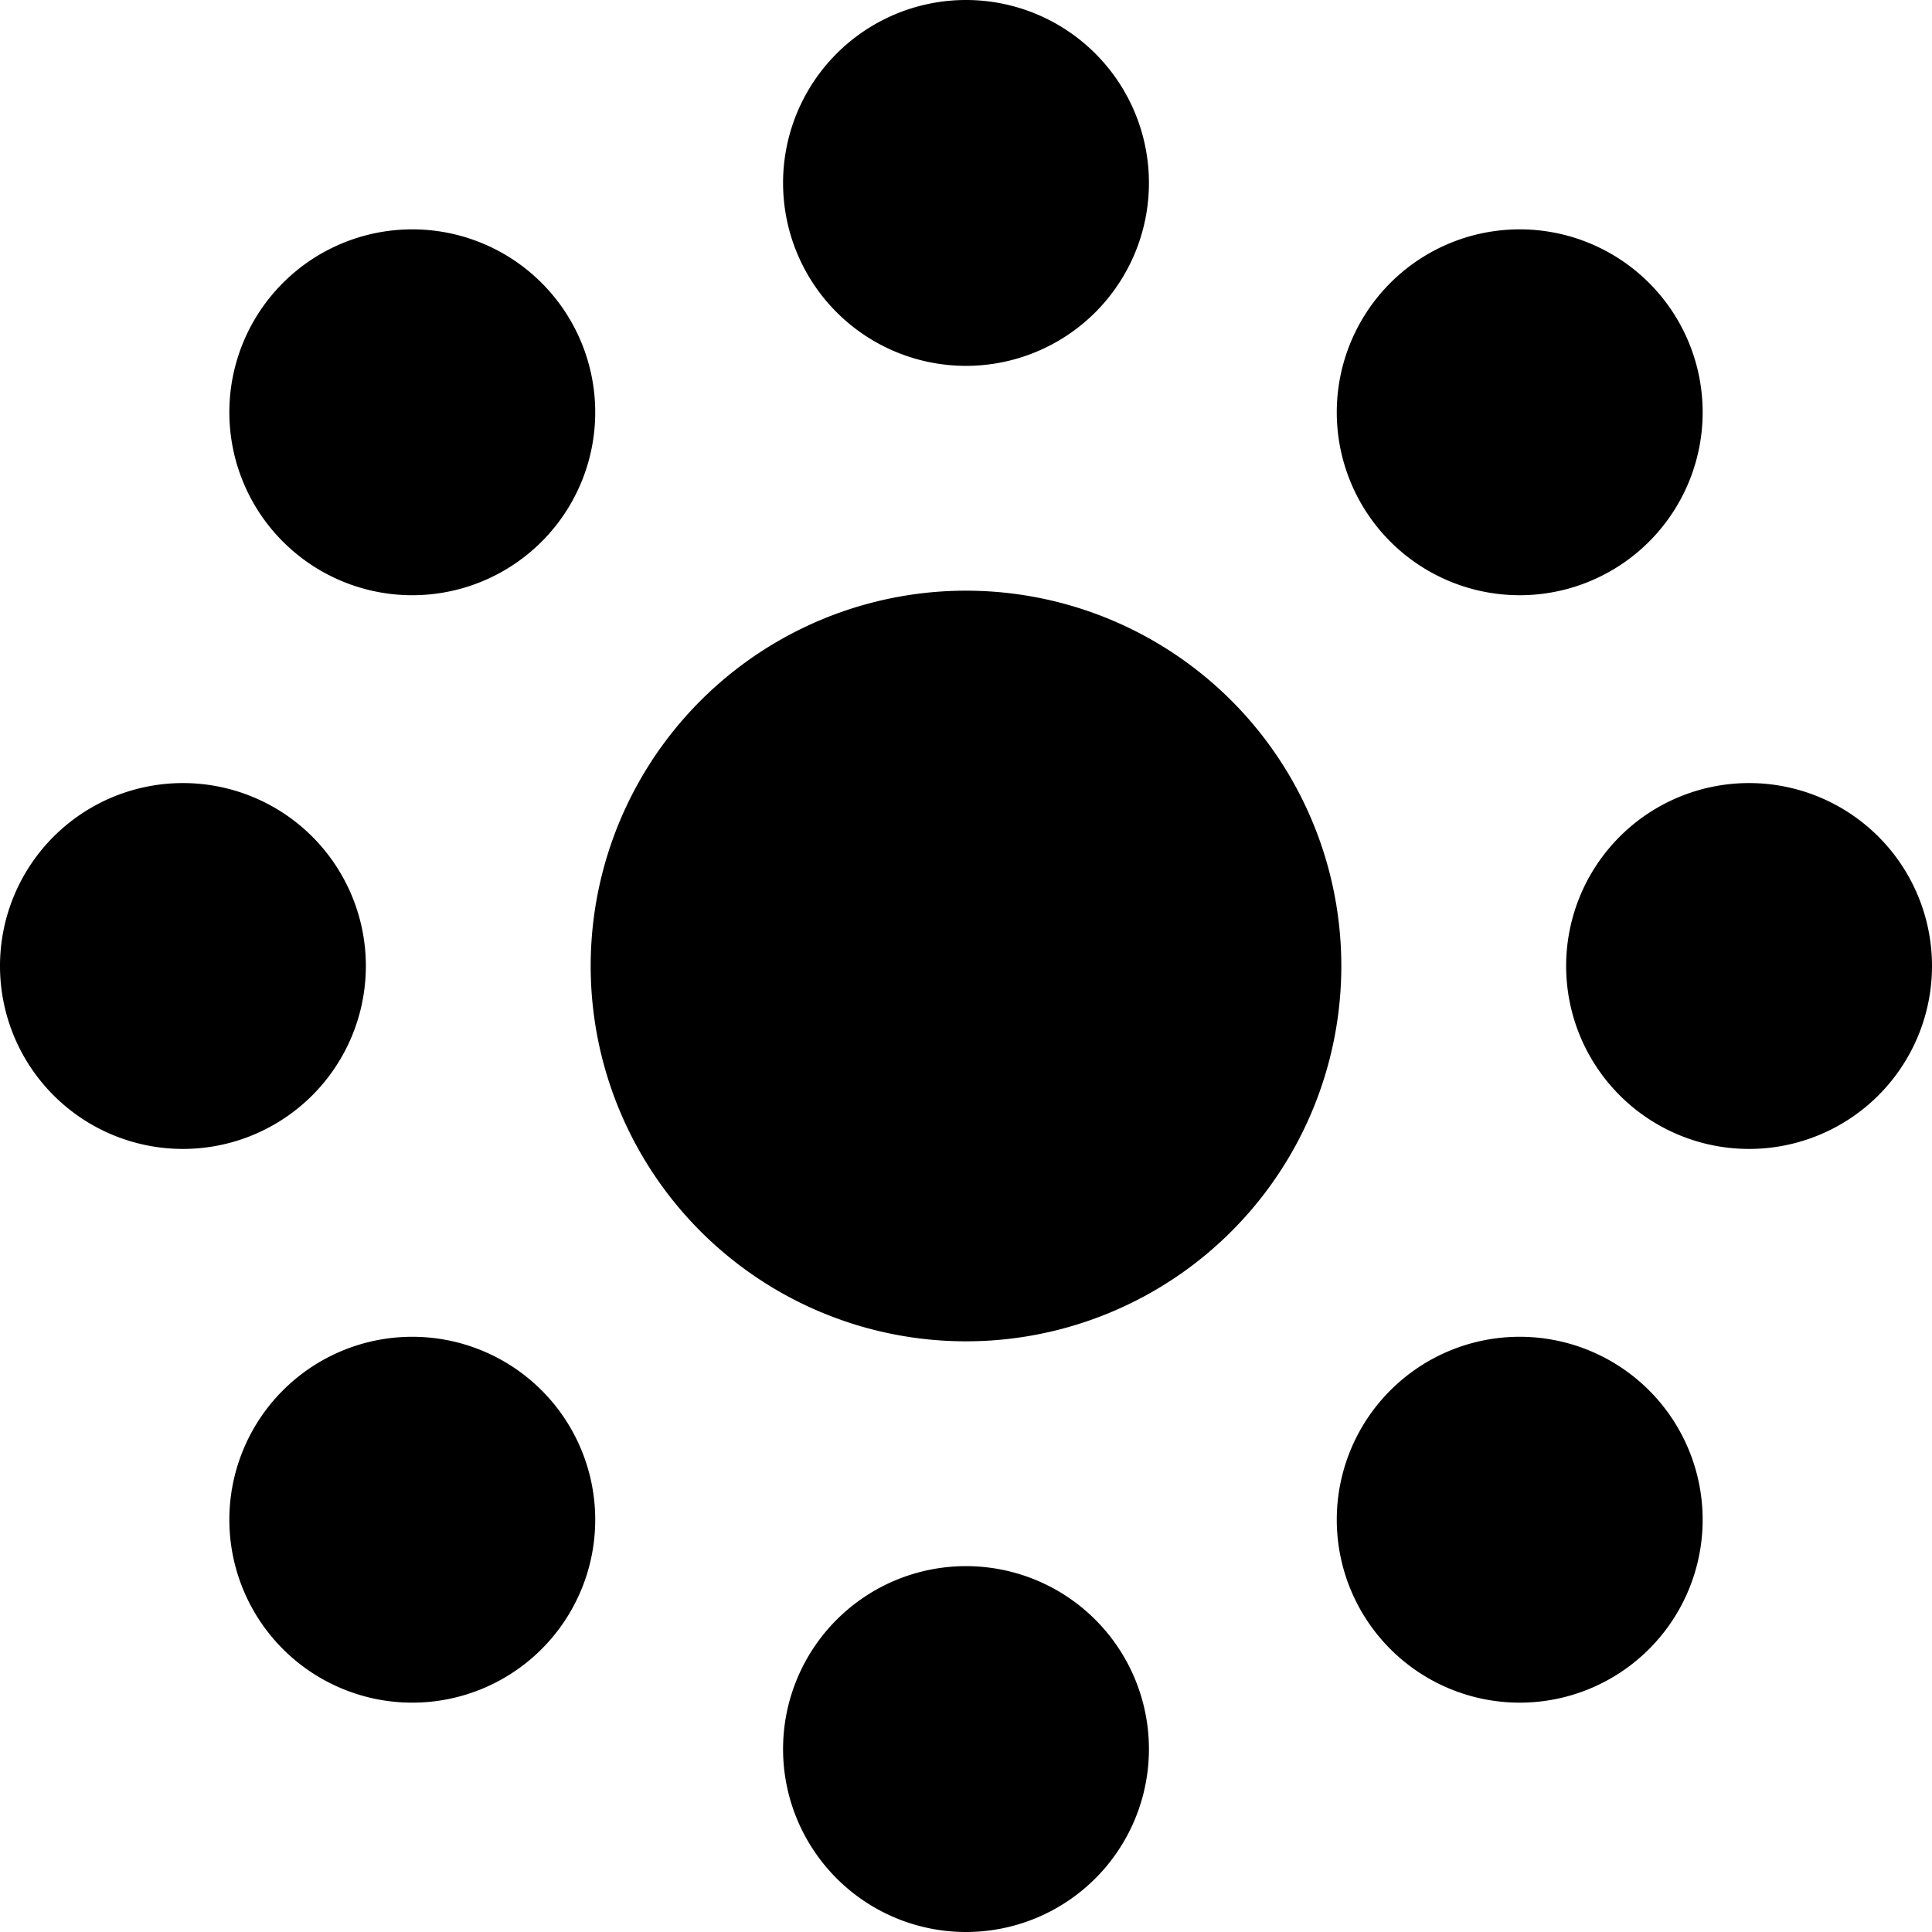 <?xml version="1.0" encoding="UTF-8" standalone="no"?>
<svg
   viewBox="0 0 512 512"
   version="1.1"
   id="svg43"
   sodipodi:docname="brightness.svg"
   inkscape:version="1.2.2 (b0a8486541, 2022-12-01)"
   xmlns:inkscape="http://www.inkscape.org/namespaces/inkscape"
   xmlns:sodipodi="http://sodipodi.sourceforge.net/DTD/sodipodi-0.dtd"
   xmlns="http://www.w3.org/2000/svg"
   xmlns:svg="http://www.w3.org/2000/svg">
  <defs
     id="defs47" />
  <sodipodi:namedview
     id="namedview45"
     pagecolor="#505050"
     bordercolor="#eeeeee"
     borderopacity="1"
     inkscape:showpageshadow="0"
     inkscape:pageopacity="0"
     inkscape:pagecheckerboard="0"
     inkscape:deskcolor="#505050"
     showgrid="false"
     inkscape:zoom="0.52224835"
     inkscape:cx="-235.52013"
     inkscape:cy="92.867694"
     inkscape:window-width="1706"
     inkscape:window-height="960"
     inkscape:window-x="0"
     inkscape:window-y="0"
     inkscape:window-maximized="1"
     inkscape:current-layer="svg43" />
  <!--! Font Awesome Pro 6.1.1 by @fontawesome - https://fontawesome.com License - https://fontawesome.com/license (Commercial License) Copyright 2022 Fonticons, Inc. -->
  <path
     id="circle401"
     style="stroke-width:7.597;stroke-linecap:round;stroke-linejoin:bevel"
     d="M 256 0 A 48.479 48.479 0 0 0 207.521 48.479 A 48.479 48.479 0 0 0 256 96.957 A 48.479 48.479 0 0 0 304.479 48.479 A 48.479 48.479 0 0 0 256 0 z M 105.803 60.904 A 48.479 48.479 0 0 0 74.98 74.98 A 48.479 48.479 0 0 0 74.98 143.541 A 48.479 48.479 0 0 0 143.541 143.541 A 48.479 48.479 0 0 0 143.541 74.98 A 48.479 48.479 0 0 0 105.803 60.904 z M 399.281 60.904 A 48.479 48.479 0 0 0 368.459 74.98 A 48.479 48.479 0 0 0 368.459 143.541 A 48.479 48.479 0 0 0 437.02 143.541 A 48.479 48.479 0 0 0 437.02 74.98 A 48.479 48.479 0 0 0 399.281 60.904 z M 256 156.537 A 99.462 99.462 0 0 0 156.537 256 A 99.462 99.462 0 0 0 256 355.463 A 99.462 99.462 0 0 0 355.463 256 A 99.462 99.462 0 0 0 256 156.537 z M 48.479 207.521 A 48.479 48.479 0 0 0 0 256 A 48.479 48.479 0 0 0 48.479 304.479 A 48.479 48.479 0 0 0 96.957 256 A 48.479 48.479 0 0 0 48.479 207.521 z M 463.521 207.521 A 48.479 48.479 0 0 0 415.043 256 A 48.479 48.479 0 0 0 463.521 304.479 A 48.479 48.479 0 0 0 512 256 A 48.479 48.479 0 0 0 463.521 207.521 z M 105.803 354.385 A 48.479 48.479 0 0 0 74.98 368.459 A 48.479 48.479 0 0 0 74.98 437.02 A 48.479 48.479 0 0 0 143.541 437.02 A 48.479 48.479 0 0 0 143.541 368.459 A 48.479 48.479 0 0 0 105.803 354.385 z M 399.281 354.385 A 48.479 48.479 0 0 0 368.459 368.459 A 48.479 48.479 0 0 0 368.459 437.02 A 48.479 48.479 0 0 0 437.02 437.02 A 48.479 48.479 0 0 0 437.02 368.459 A 48.479 48.479 0 0 0 399.281 354.385 z M 256 415.043 A 48.479 48.479 0 0 0 207.521 463.521 A 48.479 48.479 0 0 0 256 512 A 48.479 48.479 0 0 0 304.479 463.521 A 48.479 48.479 0 0 0 256 415.043 z " />
</svg>
